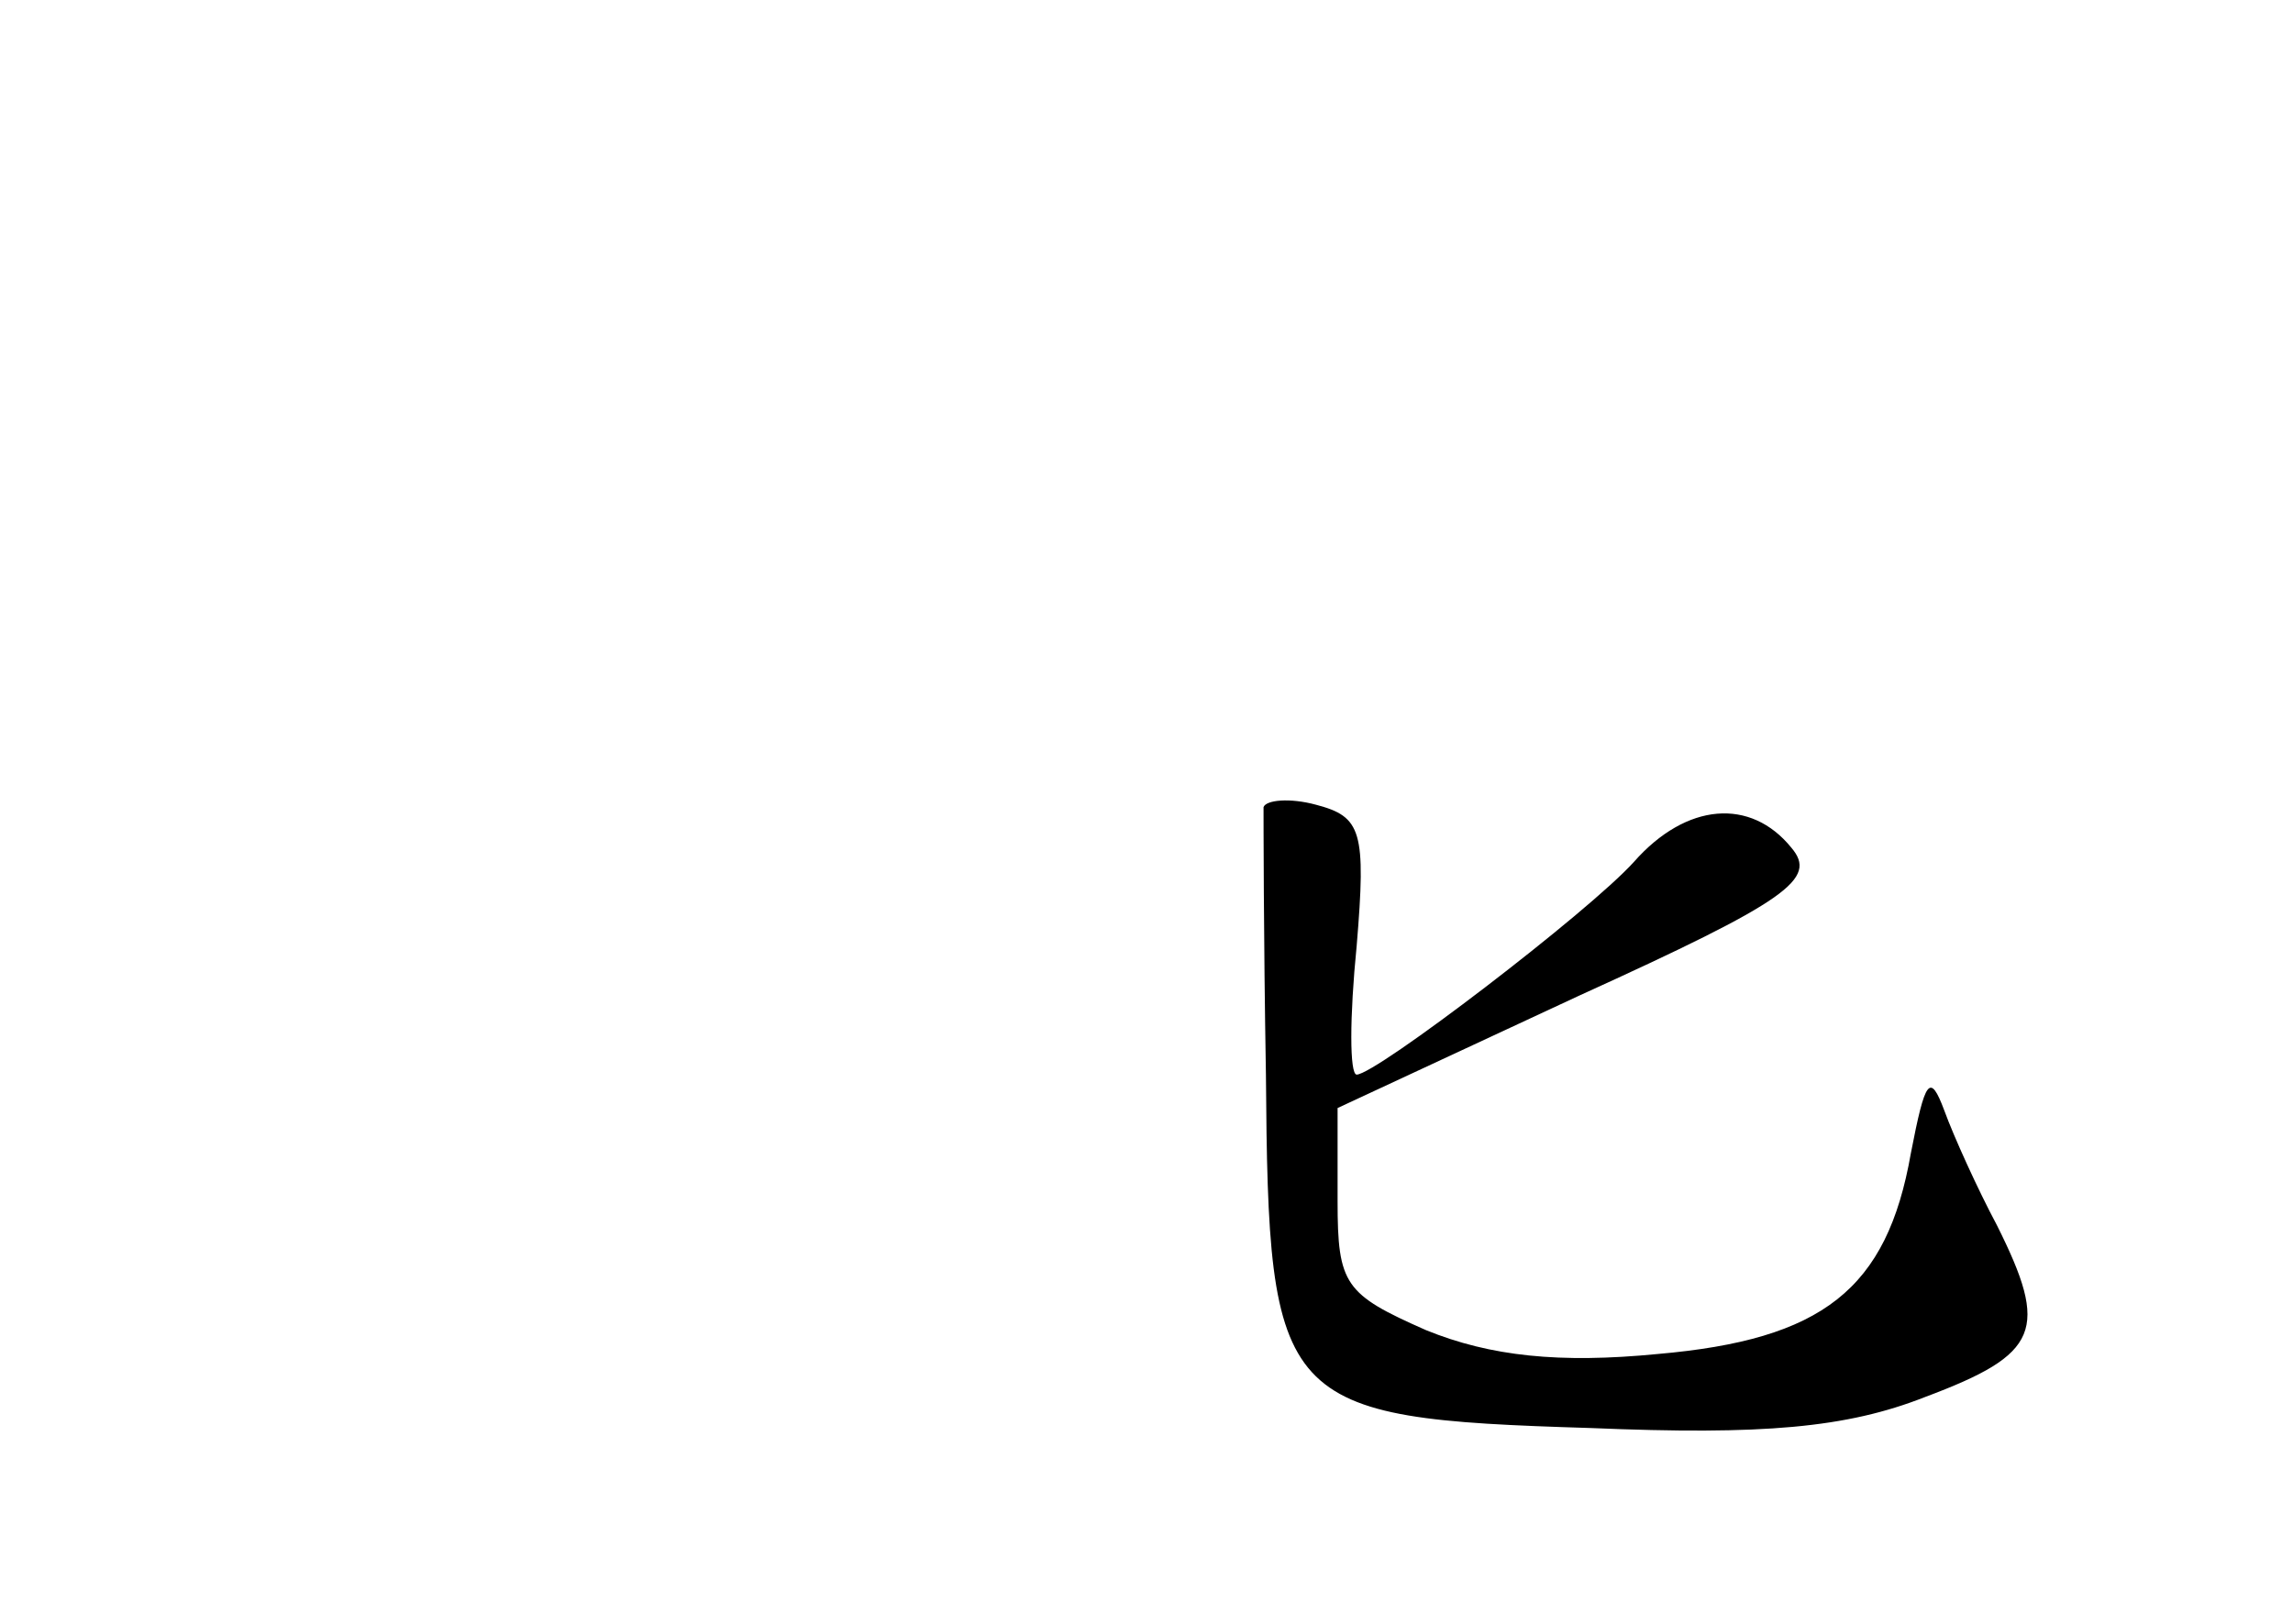 <?xml version="1.0" standalone="no"?>
<!DOCTYPE svg PUBLIC "-//W3C//DTD SVG 20010904//EN"
 "http://www.w3.org/TR/2001/REC-SVG-20010904/DTD/svg10.dtd">
<svg version="1.0" xmlns="http://www.w3.org/2000/svg"
 width="96pt" height="68pt" viewBox="0 0 96 68"
 preserveAspectRatio="xMidYMid meet">
<g transform="translate(0,68) scale(0.1,-0.1)"
fill="#000000" stroke="none">
<path d="M529 342 c0 -4 0 -54 1 -112 1 -139 5 -144 136 -148 72 -3 107 0 140
13 48 18 52 28 30 72 -8 15 -18 37 -22 48 -6 16 -8 13 -14 -18 -10 -57 -37
-78 -106 -84 -41 -4 -70 -1 -97 10 -34 15 -37 19 -37 54 l0 39 101 47 c88 40
100 49 89 62 -17 21 -44 19 -66 -6 -19 -21 -108 -89 -116 -89 -3 0 -3 24 0 54
4 48 2 54 -17 59 -11 3 -21 2 -22 -1z"/>
</g>
</svg>
